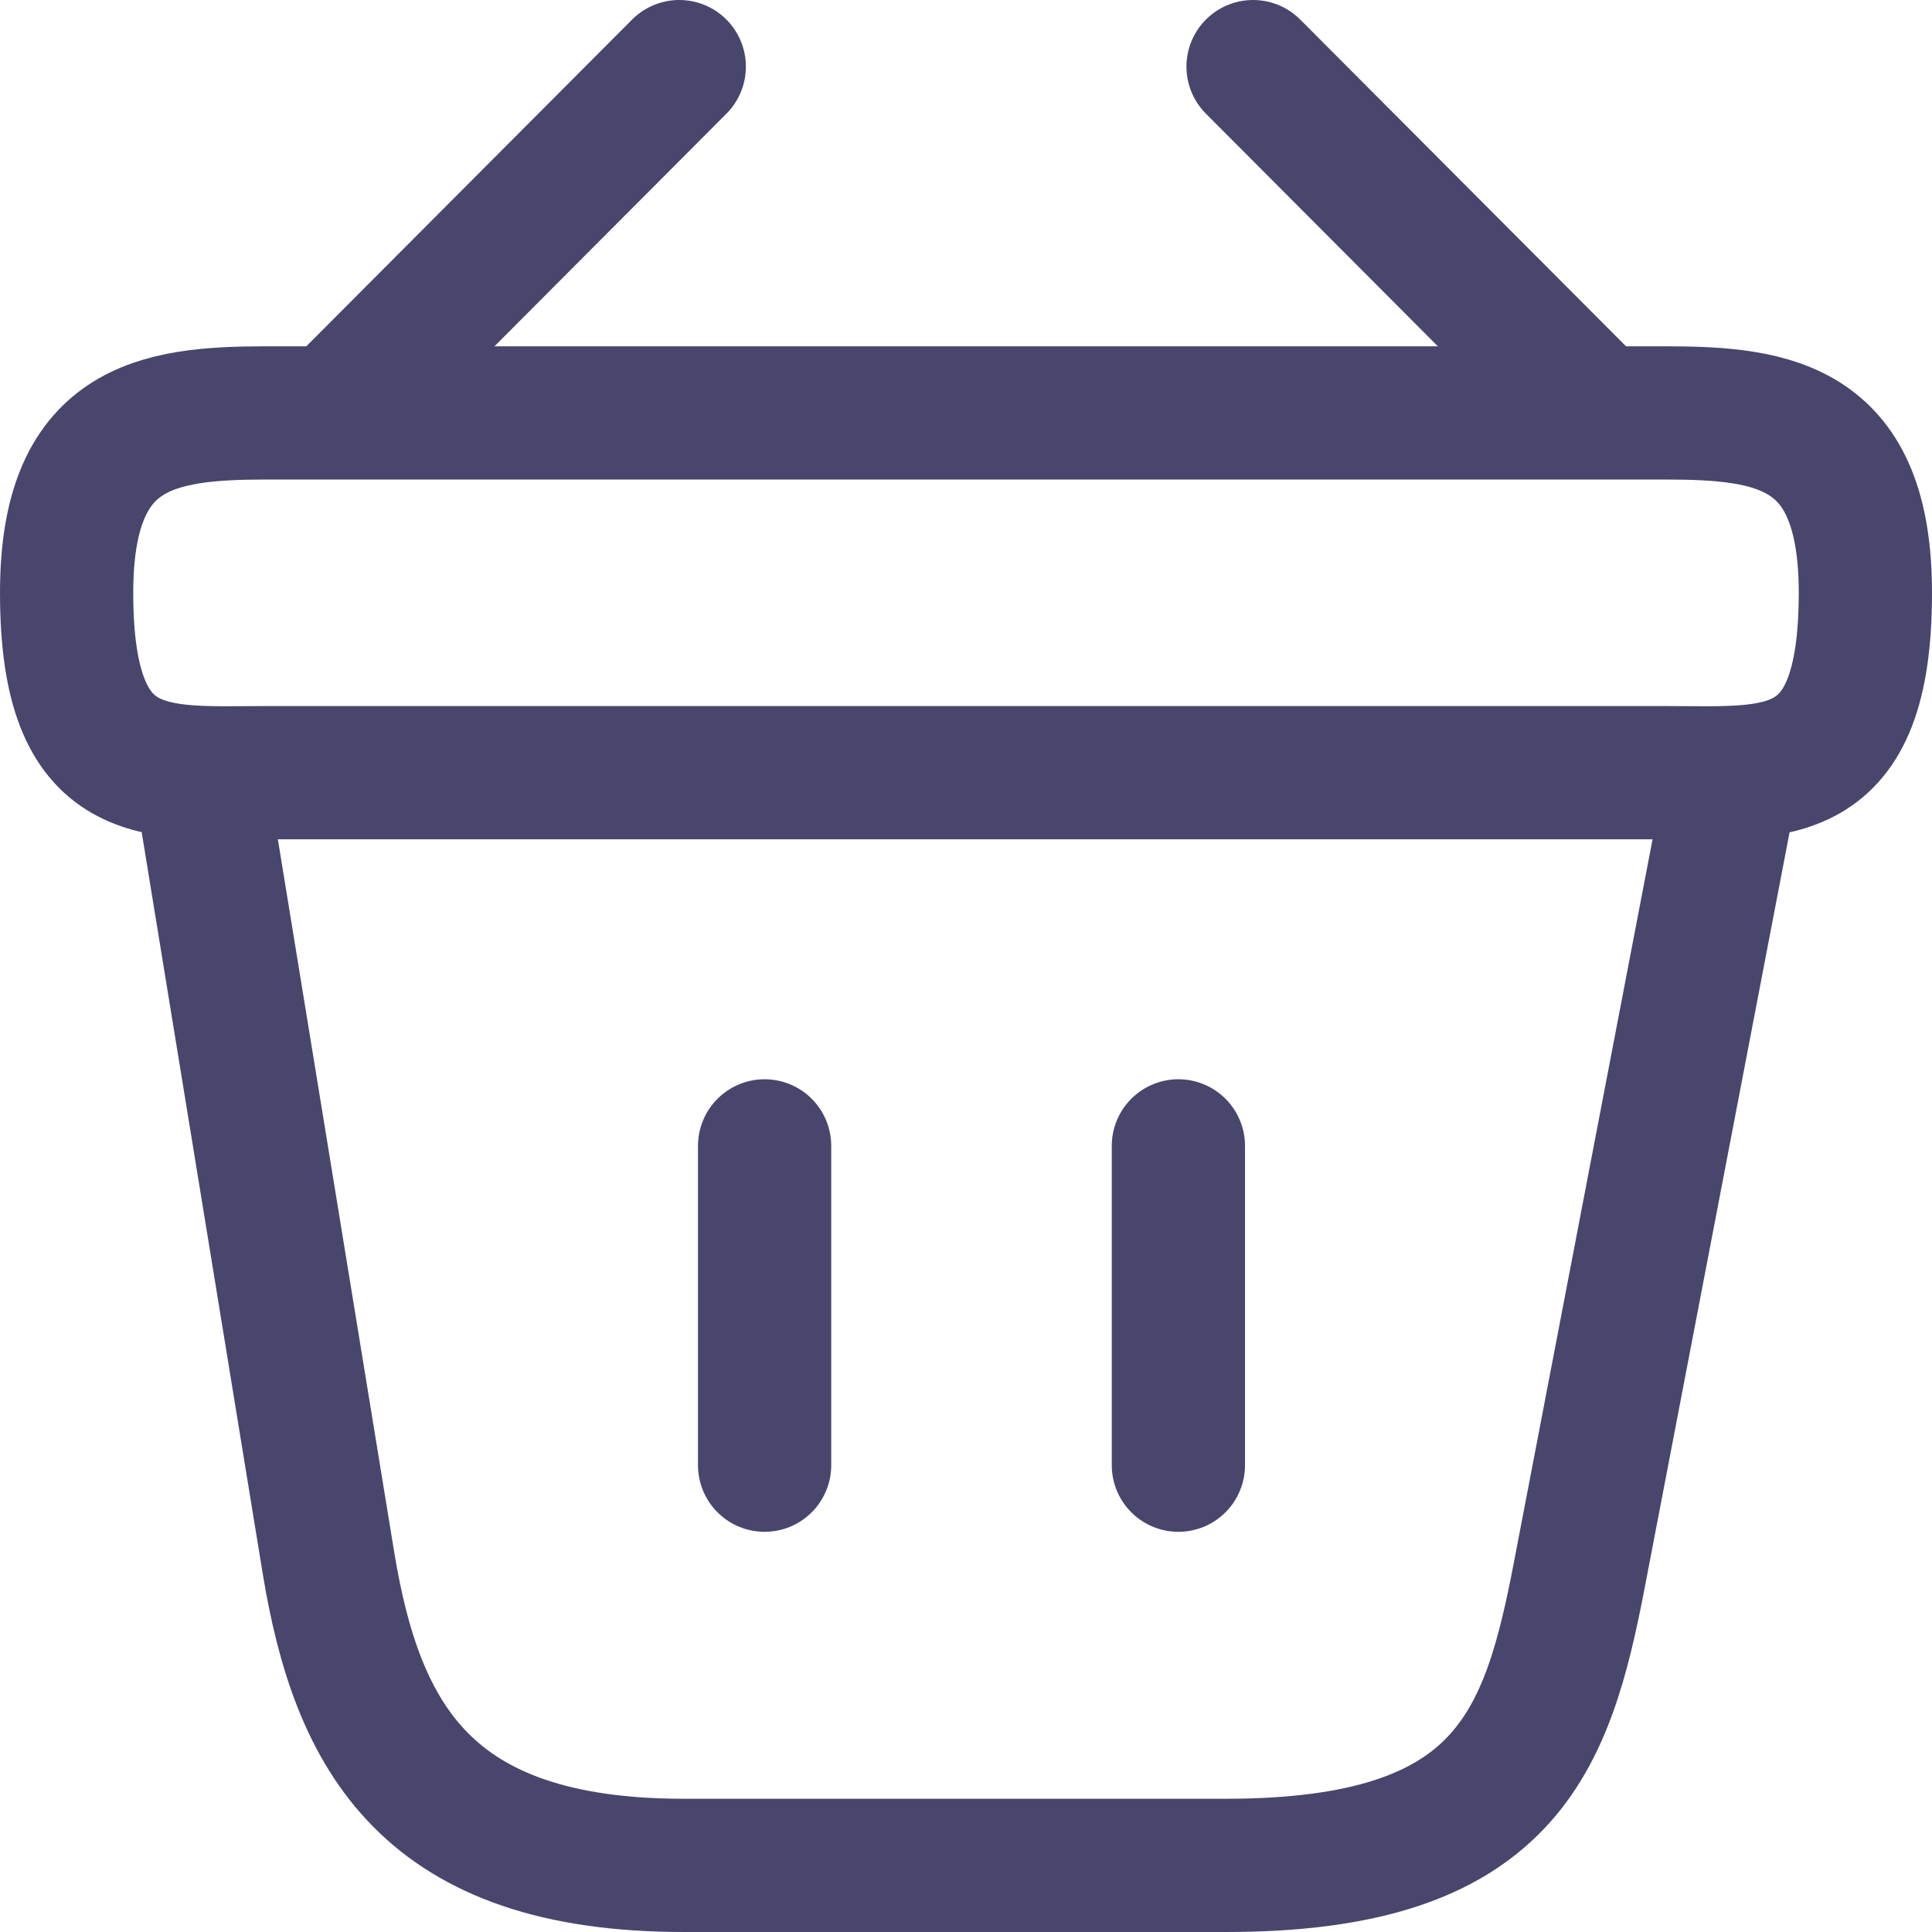 <svg width="29" height="29" viewBox="0 0 29 29" fill="none" xmlns="http://www.w3.org/2000/svg">
<path d="M10.196 1L5.309 5.901" stroke="#48466D" stroke-width="2" stroke-miterlimit="10" stroke-linecap="round" stroke-linejoin="round"/>
<path d="M18.809 1L23.696 5.901" stroke="#48466D" stroke-width="2" stroke-miterlimit="10" stroke-linecap="round" stroke-linejoin="round"/>
<path d="M1 8.898C1 6.401 2.337 6.198 3.997 6.198H25.003C26.663 6.198 28 6.401 28 8.898C28 11.801 26.663 11.598 25.003 11.598H3.997C2.337 11.598 1 11.801 1 8.898Z" stroke="#48466D" stroke-width="2"/>
<path d="M11.477 17.2V21.993" stroke="#48466D" stroke-width="2" stroke-linecap="round"/>
<path d="M17.688 17.2V21.993" stroke="#48466D" stroke-width="2" stroke-linecap="round"/>
<path d="M3.027 11.799L4.931 23.464C5.363 26.083 6.402 28 10.263 28H18.404C22.602 28 23.223 26.164 23.709 23.626L25.977 11.799" stroke="#48466D" stroke-width="2" stroke-linecap="round"/>
</svg>
